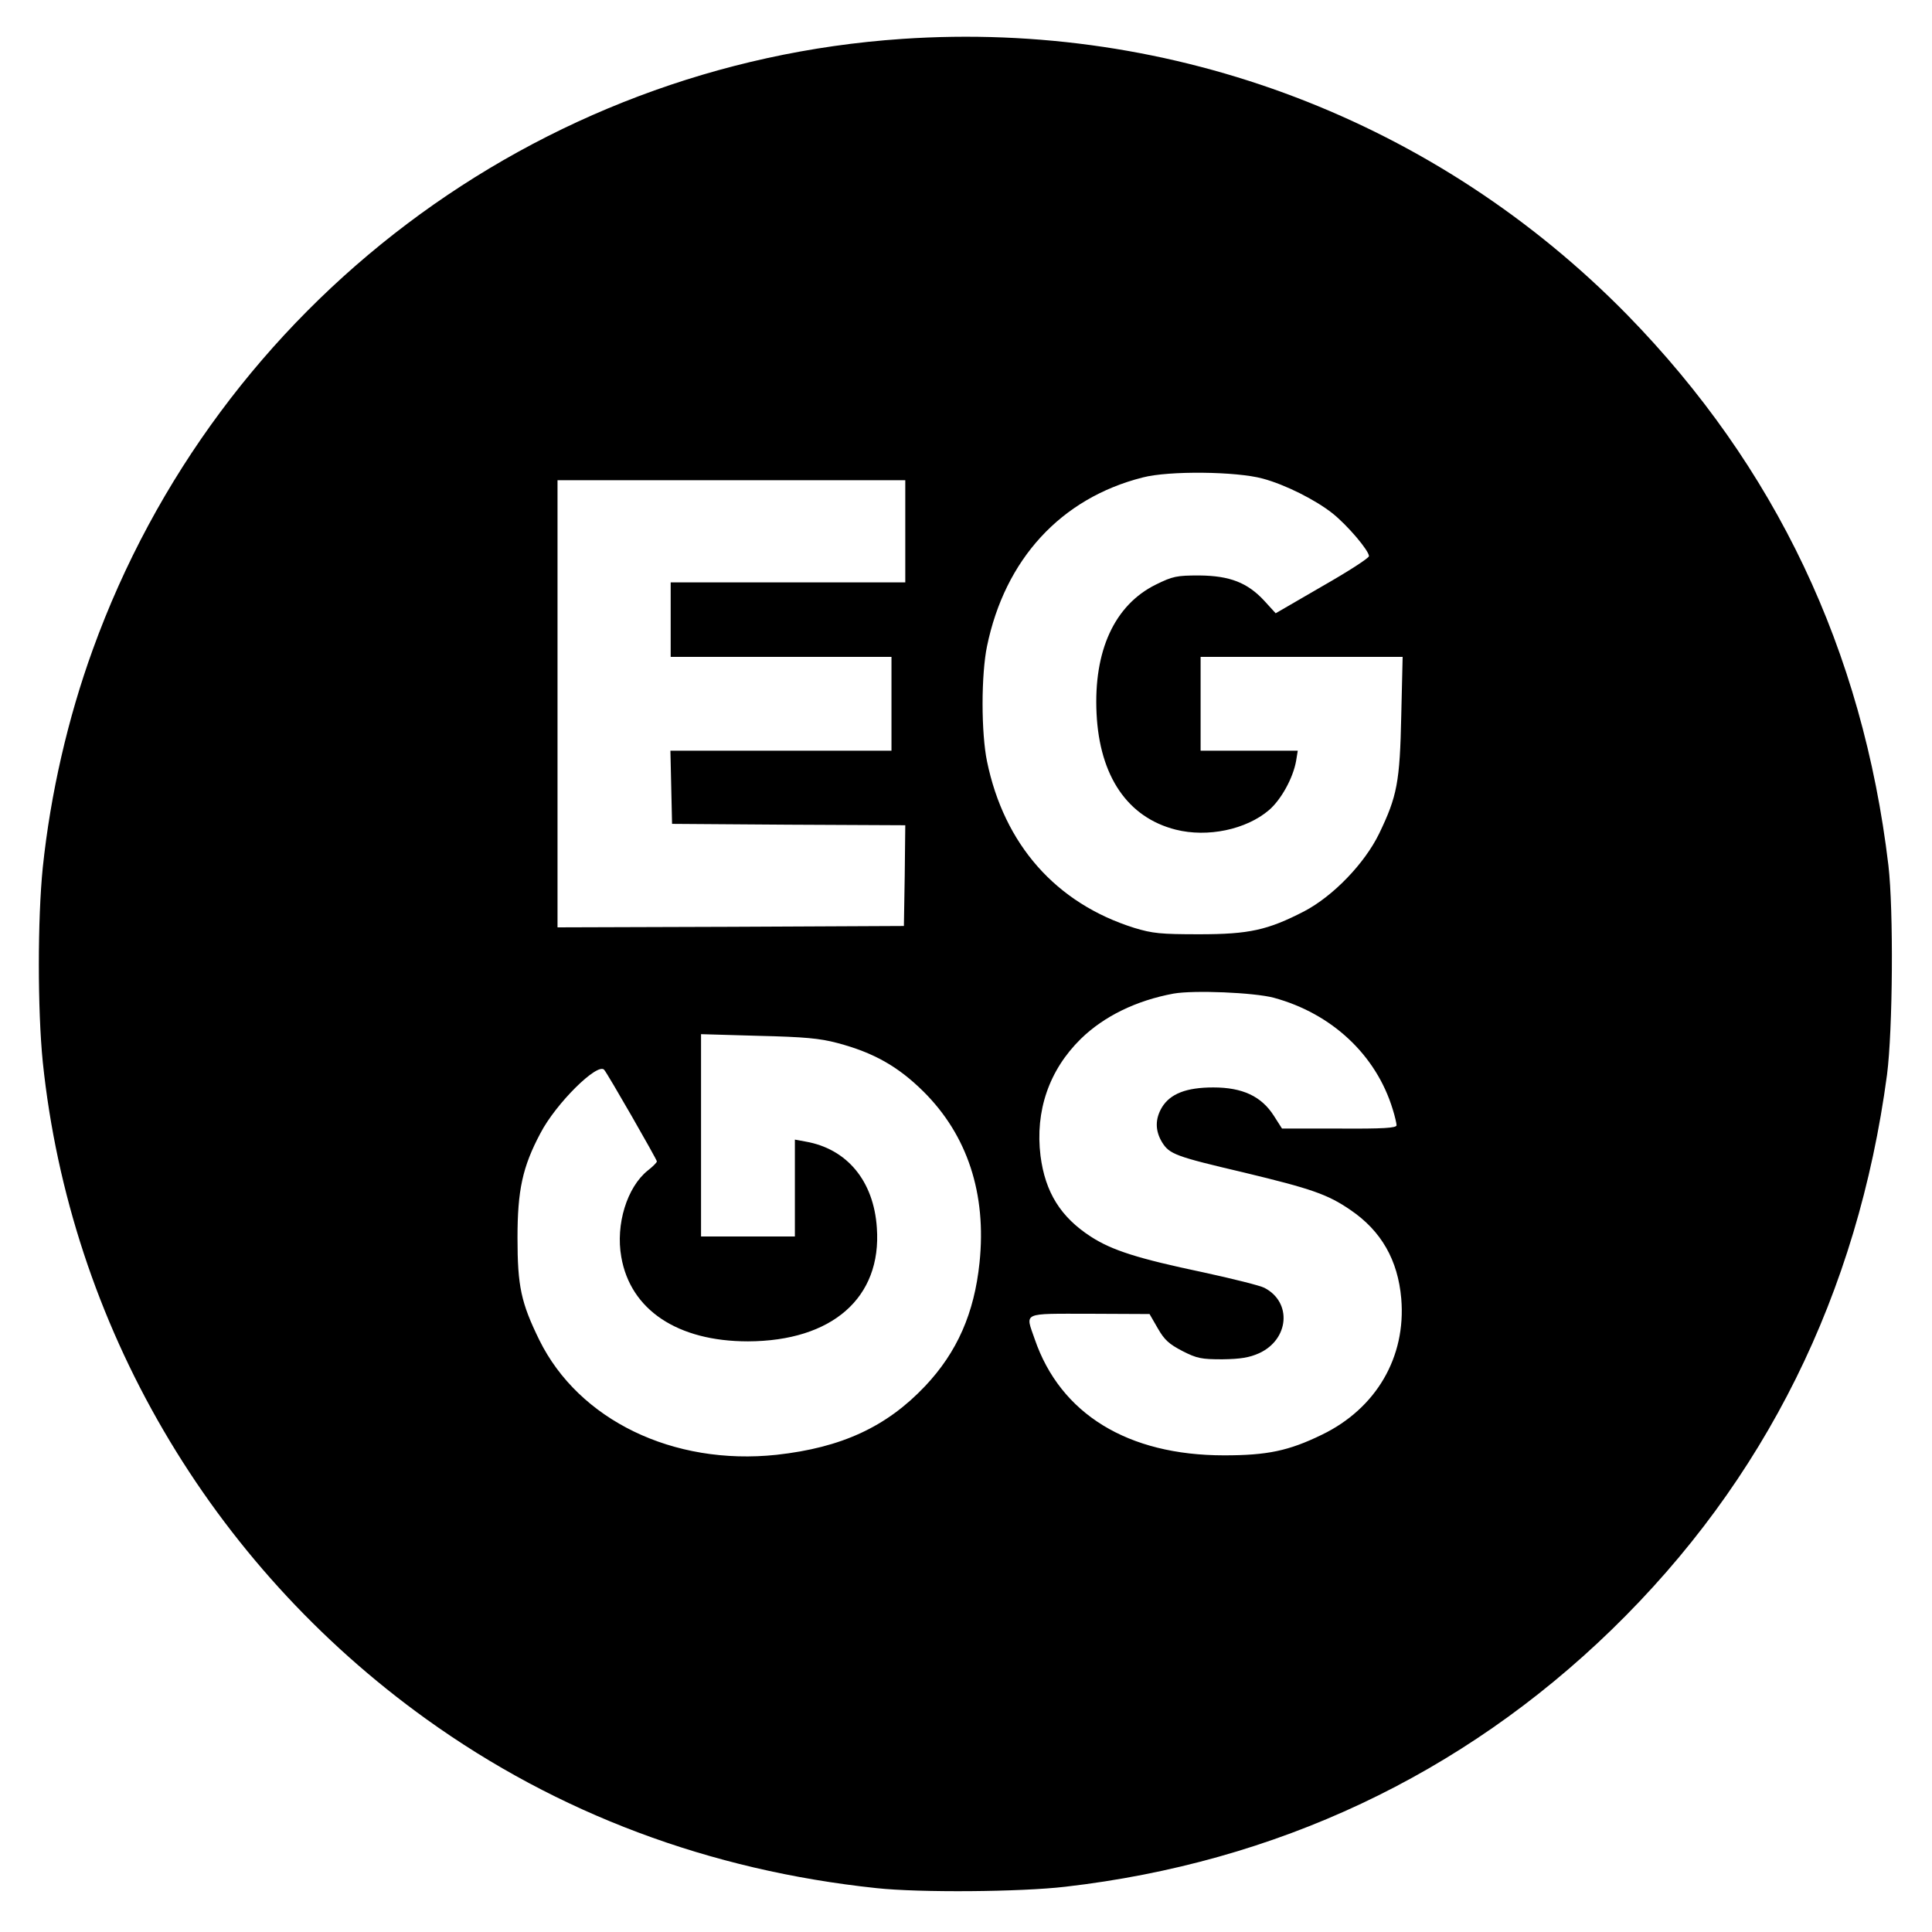 <?xml version="1.0" standalone="no"?>
<!DOCTYPE svg PUBLIC "-//W3C//DTD SVG 20010904//EN"
 "http://www.w3.org/TR/2001/REC-SVG-20010904/DTD/svg10.dtd">
<svg version="1.0" xmlns="http://www.w3.org/2000/svg"
 width="700pt" height="700pt" viewBox="0 0 700 700"
 preserveAspectRatio="xMidYMid meet">
<g transform="translate(0,700) scale(0.1,-0.1)"
fill="#000000" stroke="none">
<path d="M3268 6859 c-1326 -90 -2479 -960 -2932 -2213 -90 -248 -153 -522
-181 -789 -19 -188 -19 -515 0 -705 99 -950 605 -1817 1390 -2381 476 -342
1026 -548 1630 -612 157 -17 523 -14 685 5 764 88 1437 405 1979 931 556 540
892 1217 998 2011 21 163 24 597 5 759 -93 780 -409 1444 -946 1994 -690 704
-1642 1067 -2628 1000z m1307 -1593 c82 -22 191 -77 253 -126 55 -44 132 -135
132 -155 0 -7 -76 -56 -169 -109 l-169 -98 -41 45 c-61 66 -125 91 -236 92
-82 0 -96 -3 -157 -33 -150 -74 -226 -240 -215 -467 11 -228 113 -377 287
-421 115 -29 255 0 338 71 44 38 87 116 98 178 l6 37 -176 0 -176 0 0 170 0
170 366 0 366 0 -5 -212 c-5 -242 -15 -293 -80 -428 -53 -109 -167 -227 -272
-282 -132 -68 -199 -83 -380 -83 -140 0 -169 3 -235 23 -284 89 -472 302 -534
604 -10 48 -16 127 -16 208 0 81 6 160 16 208 65 316 268 537 564 612 95 25
340 22 435 -4z m-1295 -191 l0 -185 -425 0 -425 0 0 -135 0 -135 400 0 400 0
0 -170 0 -170 -400 0 -401 0 3 -132 3 -133 423 -3 422 -2 -2 -183 -3 -182
-627 -3 -628 -2 0 810 0 810 630 0 630 0 0 -185z m1335 -1690 c210 -57 371
-207 431 -404 8 -25 14 -52 14 -58 0 -10 -48 -13 -207 -12 l-208 0 -30 47
c-45 70 -113 102 -219 102 -98 0 -156 -23 -186 -72 -25 -42 -25 -84 0 -126 27
-44 49 -52 296 -110 245 -59 304 -79 387 -136 112 -76 172 -182 184 -321 18
-212 -91 -398 -287 -493 -121 -59 -199 -75 -355 -75 -349 0 -593 150 -686 421
-34 99 -50 92 199 92 l217 -1 30 -52 c24 -42 41 -57 89 -82 53 -27 69 -30 145
-30 66 1 97 6 133 22 109 50 120 185 19 237 -15 8 -115 33 -221 56 -238 50
-331 80 -407 129 -110 71 -166 161 -183 293 -20 163 31 311 146 424 84 82 201
139 336 164 74 13 291 4 363 -15z m-1581 -164 c132 -35 220 -85 312 -176 159
-158 229 -370 203 -620 -19 -183 -81 -324 -197 -447 -140 -148 -303 -223 -538
-249 -375 -40 -717 126 -860 416 -66 135 -79 194 -79 370 0 172 18 257 83 379
56 108 207 257 231 230 12 -13 191 -325 191 -332 0 -4 -15 -19 -33 -33 -75
-60 -117 -195 -96 -313 33 -192 204 -306 459 -306 305 1 485 158 467 411 -11
170 -108 287 -259 313 l-38 7 0 -176 0 -175 -170 0 -170 0 0 366 0 367 208 -6
c167 -4 222 -9 286 -26z"/>
</g>
</svg>
